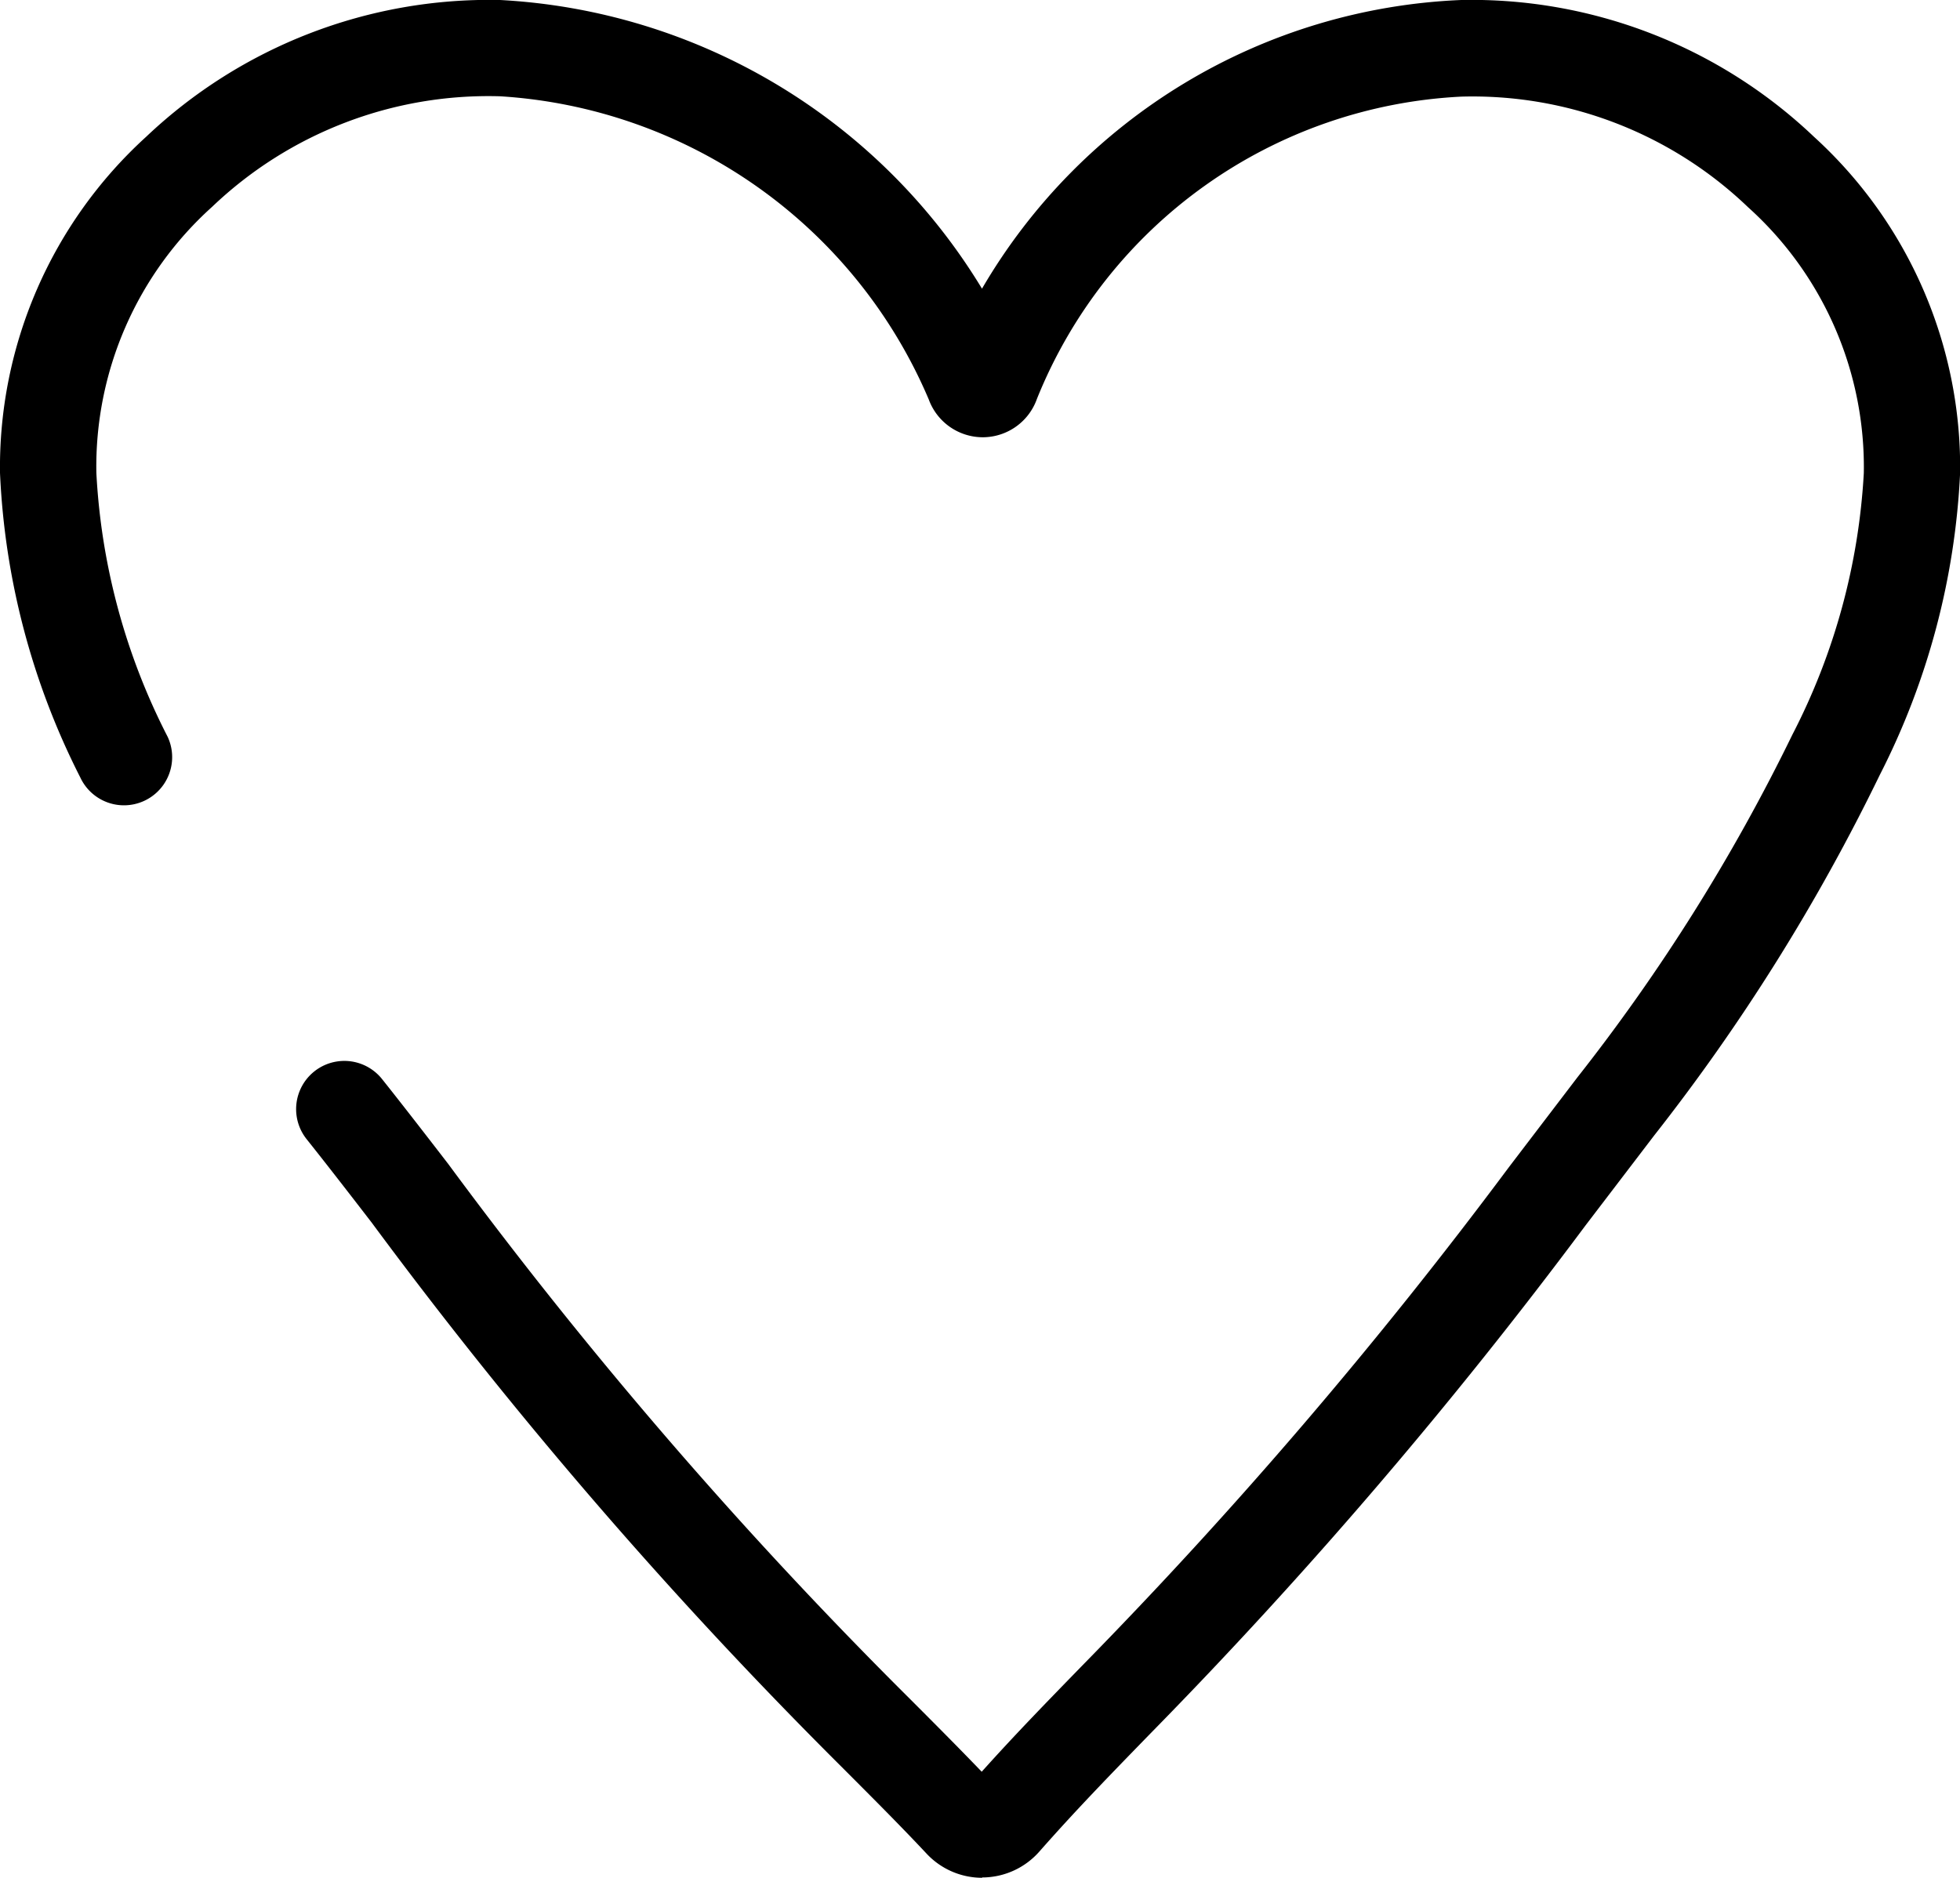 <svg id="Group_150" data-name="Group 150" xmlns="http://www.w3.org/2000/svg" xmlns:xlink="http://www.w3.org/1999/xlink" width="34.883" height="33.428" viewBox="0 0 34.883 33.428">
  <defs>
    <clipPath id="clip-path">
      <rect id="Rectangle_45" data-name="Rectangle 45" width="34.883" height="33.428" fill="none"/>
    </clipPath>
  </defs>
  <g id="Group_33" data-name="Group 33" transform="translate(0 0)" clip-path="url(#clip-path)">
    <path id="Path_48" data-name="Path 48" d="M17.479,33.428a1.354,1.354,0,0,1-.982-.423c-.5-.534-.995-1.026-1.513-1.546a84.951,84.951,0,0,1-8.367-9.692q-.756-.982-1.16-1.488A.858.858,0,0,1,6.8,19.21q.41.514,1.18,1.514A82.543,82.543,0,0,0,16.2,30.249c.435.436.852.854,1.272,1.291.591-.659,1.168-1.251,1.773-1.873a86.385,86.385,0,0,0,7.611-8.891l1.22-1.6a33.723,33.723,0,0,0,3.825-6.1,11.522,11.522,0,0,0,1.27-4.653,6.218,6.218,0,0,0-2.061-4.735,7.083,7.083,0,0,0-5.1-1.968A8.6,8.6,0,0,0,18.455,7.1a1.025,1.025,0,0,1-.958.684H17.49a1.025,1.025,0,0,1-.96-.672A8.885,8.885,0,0,0,8.9,1.714,7.117,7.117,0,0,0,3.775,3.682a6.22,6.22,0,0,0-2.06,4.735,11.585,11.585,0,0,0,1.269,4.7.857.857,0,1,1-1.555.723A13.231,13.231,0,0,1,0,8.417,7.955,7.955,0,0,1,2.6,2.436,8.873,8.873,0,0,1,8.9,0a10.693,10.693,0,0,1,8.577,5.139A10.368,10.368,0,0,1,26.007,0a8.842,8.842,0,0,1,6.278,2.436,7.956,7.956,0,0,1,2.6,5.982,13.164,13.164,0,0,1-1.429,5.376,35.406,35.406,0,0,1-4.017,6.421l-1.221,1.6a87.816,87.816,0,0,1-7.745,9.046c-.708.728-1.32,1.356-1.975,2.1a1.358,1.358,0,0,1-.993.461h-.025" transform="translate(0 0)"/>
  </g>
</svg>
